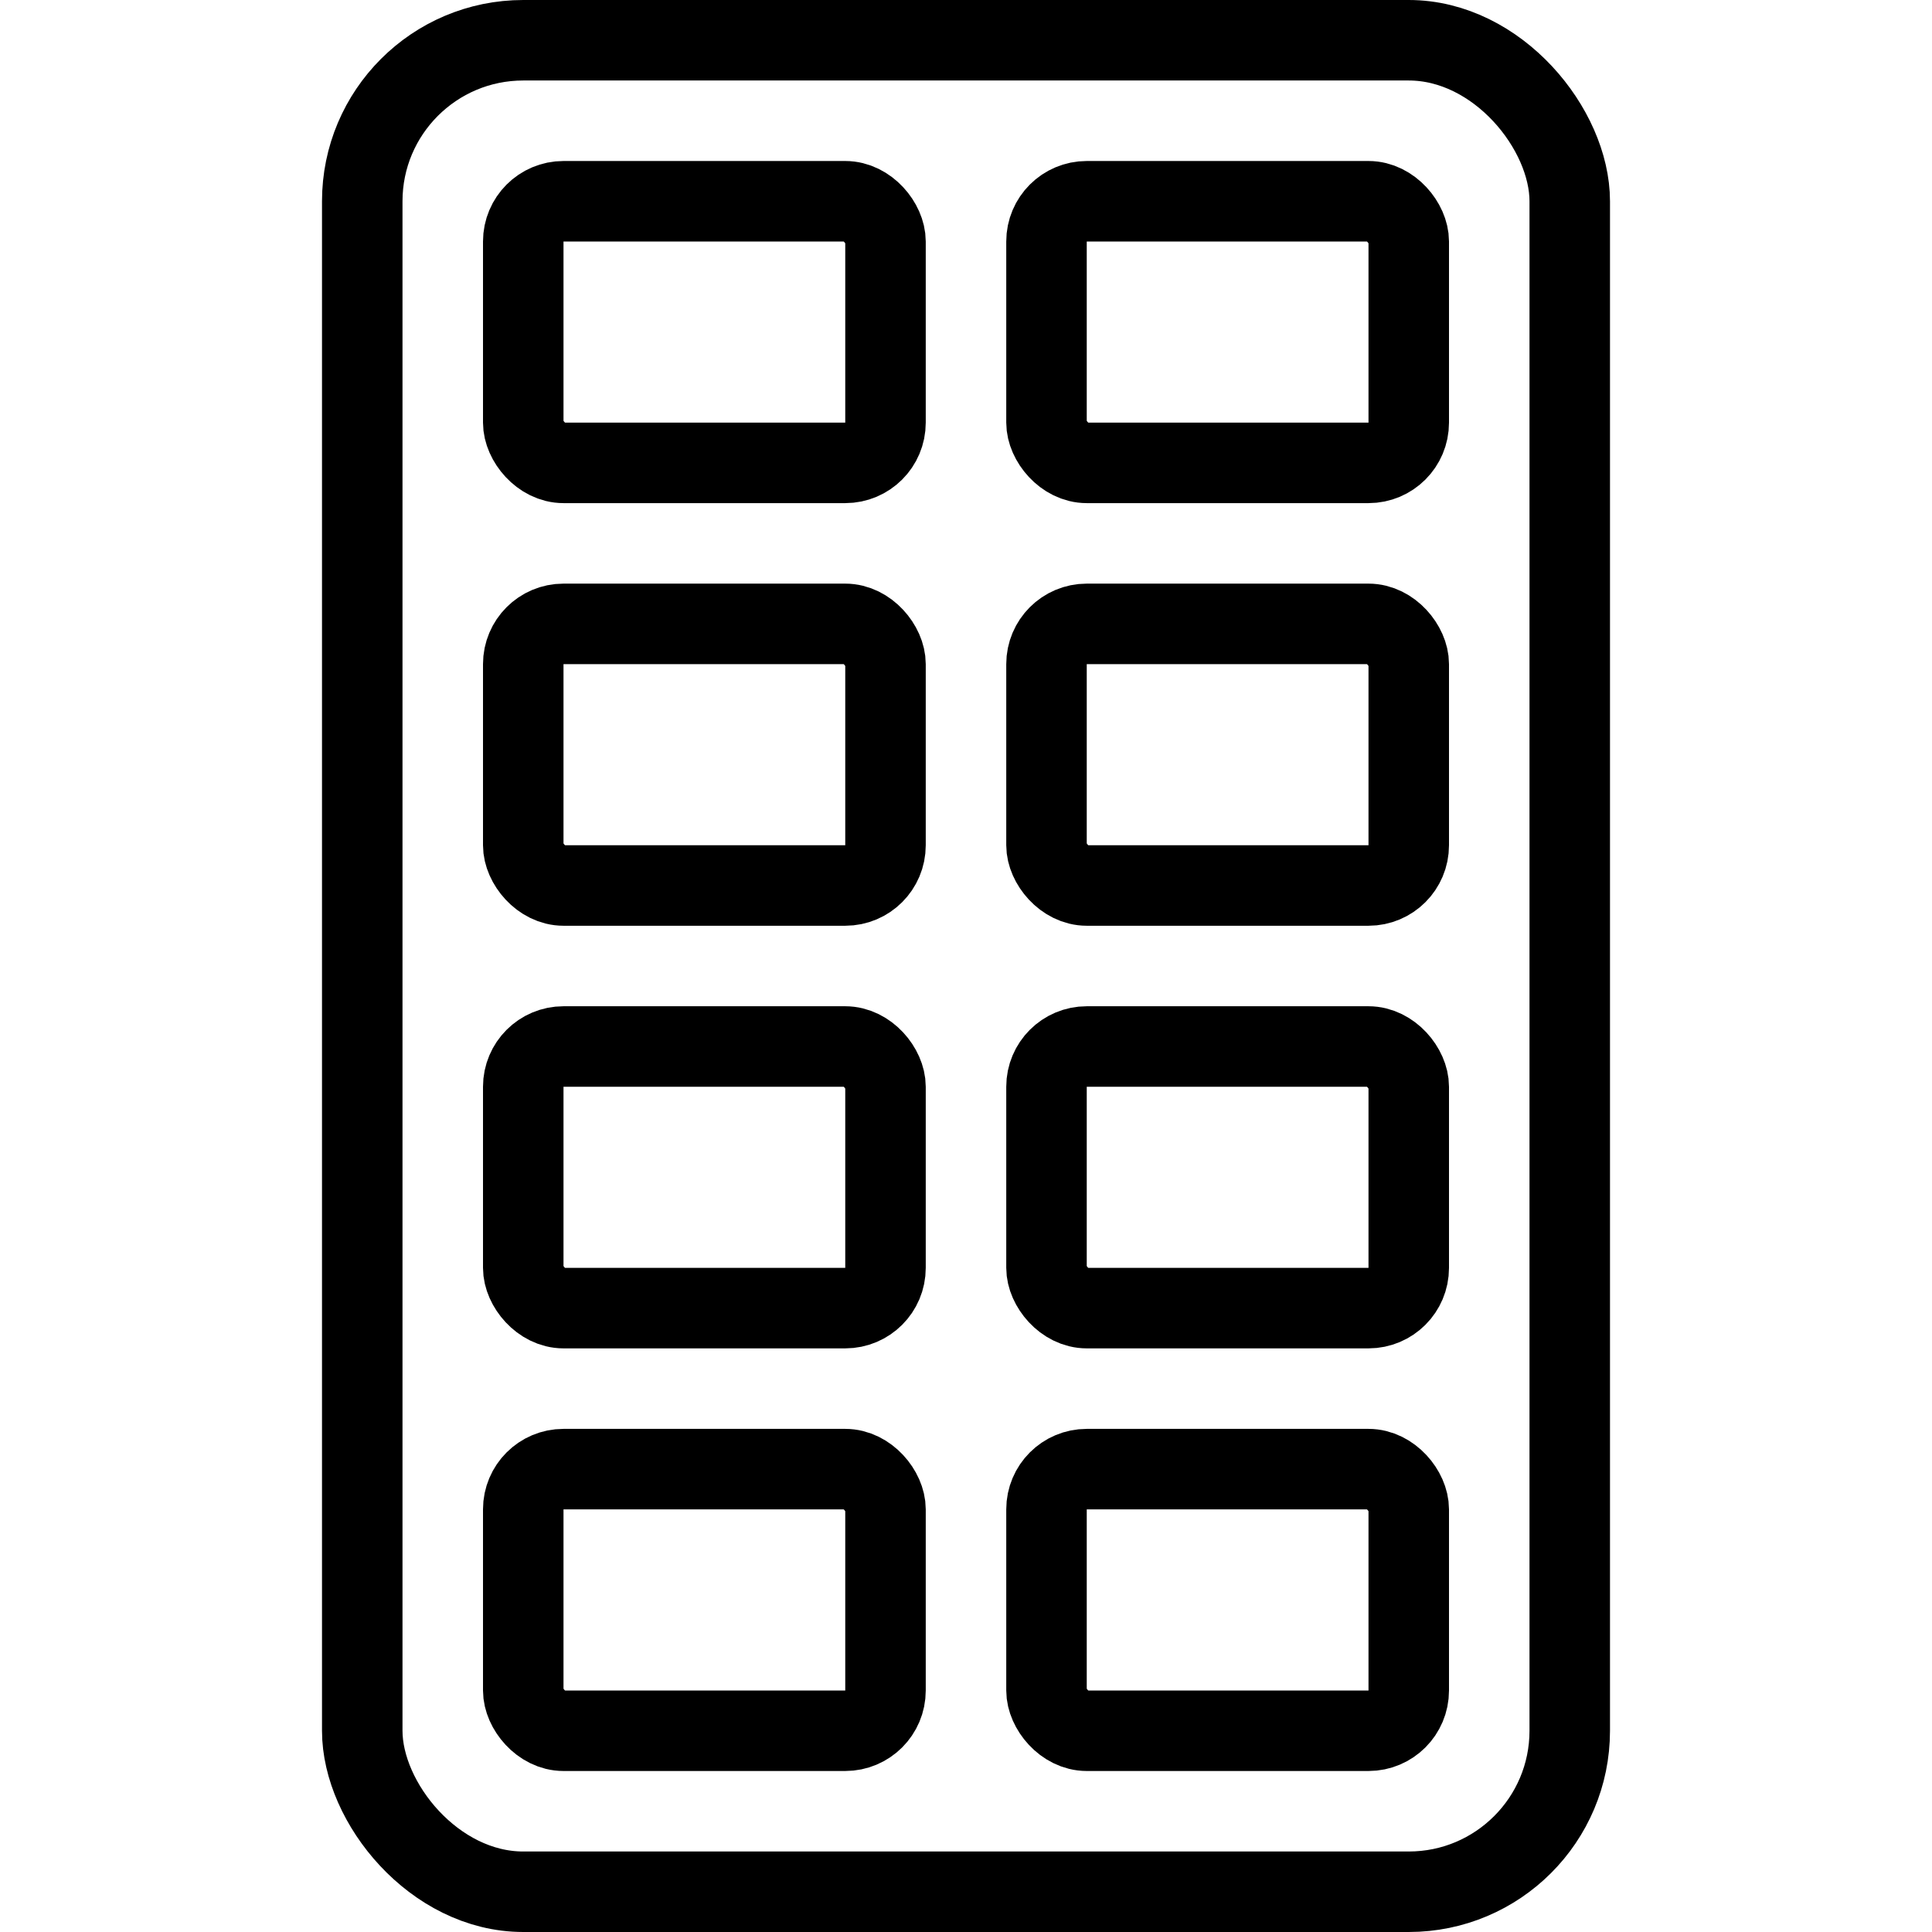<svg id="Light" xmlns="http://www.w3.org/2000/svg" viewBox="0 0 24 24"><defs><style>.cls-1{fill:none;stroke:#000;stroke-linecap:round;stroke-linejoin:round;}</style></defs><title>kitchenware-ice-tray</title><rect class="cls-1" x="4.5" y="0.5" width="15" height="23" rx="2" ry="2"/><rect class="cls-1" x="6.5" y="2.5" width="4.5" height="3.25" rx="0.5" ry="0.5"/><rect class="cls-1" x="13" y="2.5" width="4.5" height="3.25" rx="0.5" ry="0.5"/><rect class="cls-1" x="6.5" y="7.75" width="4.5" height="3.25" rx="0.5" ry="0.5"/><rect class="cls-1" x="13" y="7.75" width="4.5" height="3.25" rx="0.5" ry="0.5"/><rect class="cls-1" x="6.5" y="13" width="4.5" height="3.25" rx="0.5" ry="0.5"/><rect class="cls-1" x="13" y="13" width="4.5" height="3.25" rx="0.5" ry="0.5"/><rect class="cls-1" x="6.5" y="18.25" width="4.5" height="3.25" rx="0.5" ry="0.5"/><rect class="cls-1" x="13" y="18.25" width="4.5" height="3.25" rx="0.5" ry="0.5"/></svg>